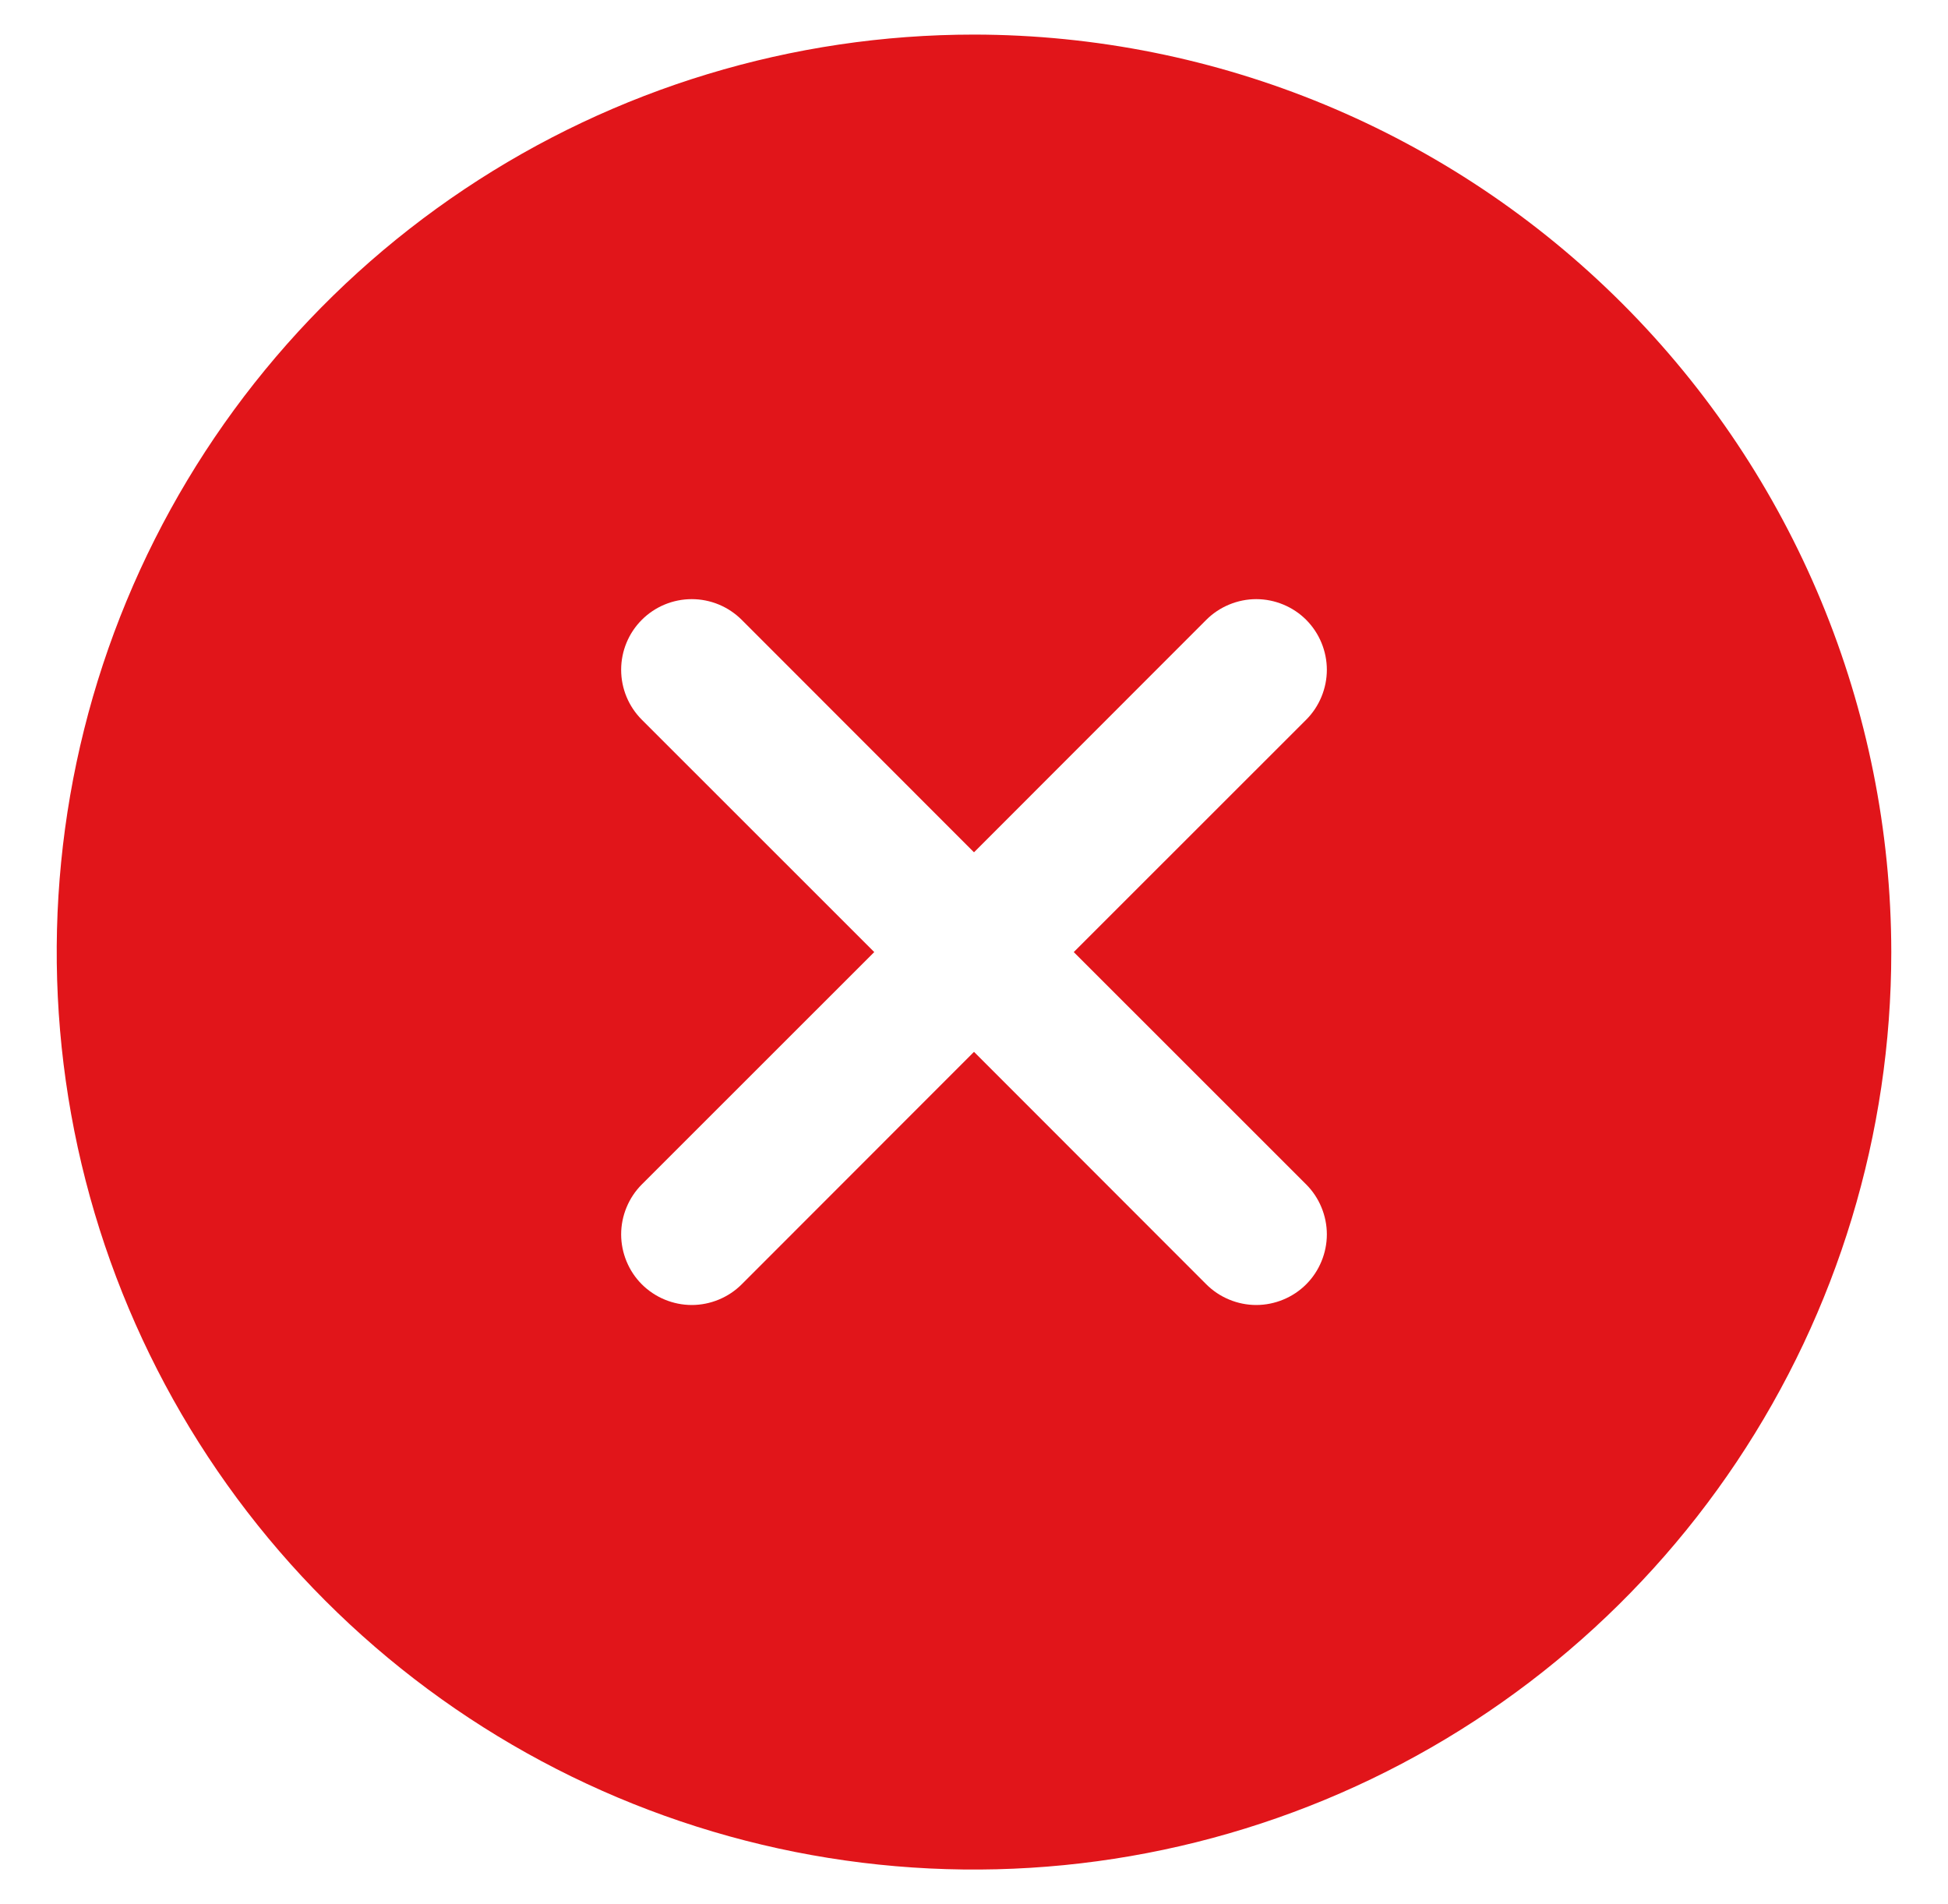 <svg width="44" height="43" viewBox="0 0 44 43" fill="none" xmlns="http://www.w3.org/2000/svg">
<path d="M22 0.781C17.902 0.781 13.896 1.996 10.489 4.273C7.082 6.55 4.427 9.785 2.858 13.571C1.29 17.357 0.88 21.523 1.679 25.542C2.479 29.561 4.452 33.253 7.35 36.15C10.247 39.048 13.939 41.021 17.958 41.821C21.977 42.62 26.143 42.21 29.929 40.642C33.715 39.074 36.95 36.418 39.227 33.011C41.504 29.604 42.719 25.598 42.719 21.5C42.713 16.007 40.528 10.74 36.644 6.856C32.76 2.972 27.493 0.787 22 0.781ZM29.503 26.747C29.651 26.895 29.768 27.071 29.848 27.265C29.928 27.458 29.97 27.666 29.97 27.875C29.97 28.084 29.928 28.292 29.848 28.485C29.768 28.679 29.651 28.855 29.503 29.003C29.355 29.151 29.179 29.268 28.985 29.348C28.792 29.428 28.584 29.47 28.375 29.47C28.166 29.47 27.958 29.428 27.765 29.348C27.571 29.268 27.395 29.151 27.247 29.003L22 23.753L16.753 29.003C16.605 29.151 16.429 29.268 16.235 29.348C16.042 29.428 15.834 29.47 15.625 29.47C15.416 29.47 15.208 29.428 15.015 29.348C14.821 29.268 14.646 29.151 14.497 29.003C14.349 28.855 14.232 28.679 14.152 28.485C14.072 28.292 14.03 28.084 14.03 27.875C14.03 27.666 14.072 27.458 14.152 27.265C14.232 27.071 14.349 26.895 14.497 26.747L19.747 21.5L14.497 16.253C14.198 15.954 14.03 15.548 14.03 15.125C14.03 14.702 14.198 14.296 14.497 13.997C14.796 13.698 15.202 13.53 15.625 13.53C16.048 13.53 16.453 13.698 16.753 13.997L22 19.247L27.247 13.997C27.395 13.849 27.571 13.732 27.765 13.652C27.958 13.572 28.166 13.53 28.375 13.53C28.584 13.53 28.792 13.572 28.985 13.652C29.179 13.732 29.355 13.849 29.503 13.997C29.651 14.146 29.768 14.321 29.848 14.515C29.928 14.708 29.97 14.916 29.97 15.125C29.97 15.334 29.928 15.542 29.848 15.735C29.768 15.929 29.651 16.105 29.503 16.253L24.253 21.5L29.503 26.747Z" fill="#E1151A"/>
</svg>
